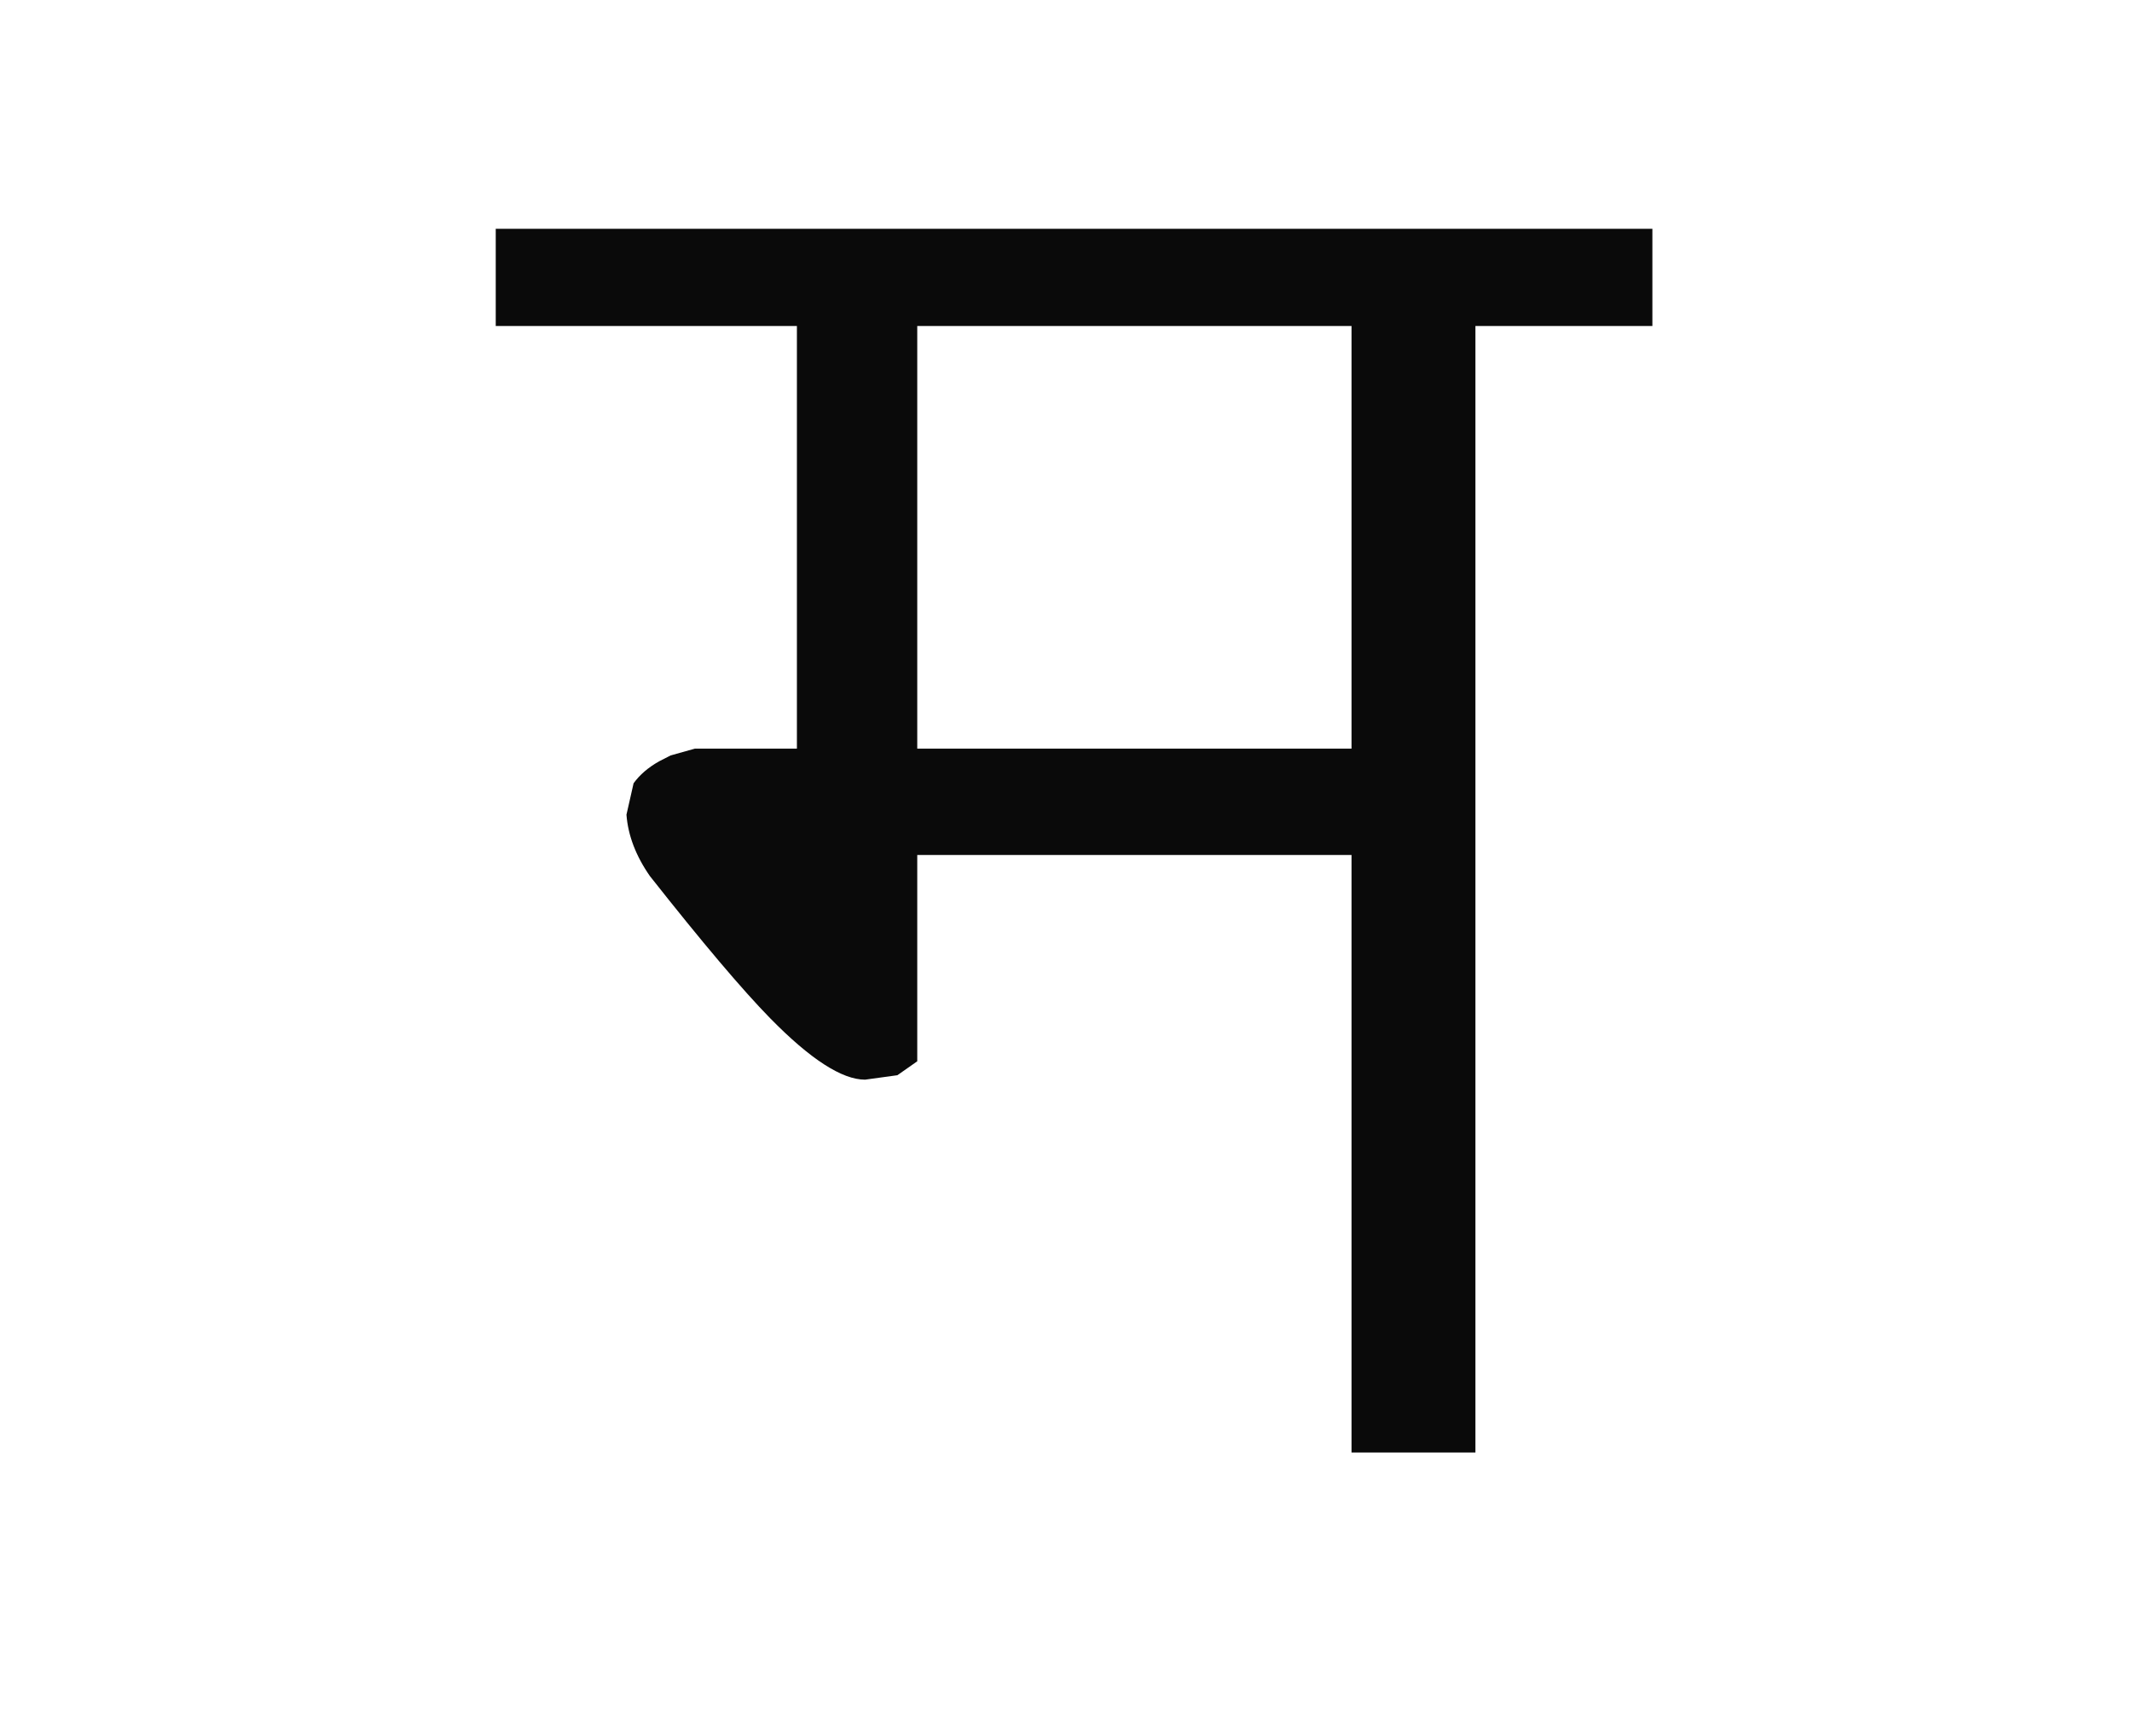 
<svg xmlns="http://www.w3.org/2000/svg" version="1.1" xmlns:xlink="http://www.w3.org/1999/xlink" preserveAspectRatio="none" x="0px" y="0px" width="415px" height="338px" viewBox="0 0 415 338">
<defs>
<g id="Duplicate_Items_Folder_Symbol_4_copy_2_1_Layer0_0_FILL">
<path fill="#0A0A0A" stroke="none" d="
M 100.6 -79.45
L 100.6 -95.85 -94.5 -95.85 -94.5 -79.45 -43.7 -79.45 -43.7 -8.15 -60.9 -8.15 -65 -7 -66.95 -6
Q -69.7 -4.45 -71.25 -2.3
L -72.45 3
Q -72.05 8.25 -68.5 13.35 -55.25 30.15 -48.2 37.35 -38.05 47.7 -32.2 47.7
L -26.75 46.95 -23.4 44.6 -23.4 9.8 49.85 9.8 49.85 110.6 70.75 110.6 70.75 -79.45 100.6 -79.45
M 49.85 -79.45
L 49.85 -8.15 -23.4 -8.15 -23.4 -79.45 49.85 -79.45 Z"/>
</g>
</defs>

<g transform="matrix( 1.154, 0, 0, 1.154, 205.55,155.15) ">
<g transform="matrix( 1, 0, 0, 1, 0,0) ">
<use xlink:href="#Duplicate_Items_Folder_Symbol_4_copy_2_1_Layer0_0_FILL"/>
</g>
</g>
</svg>
